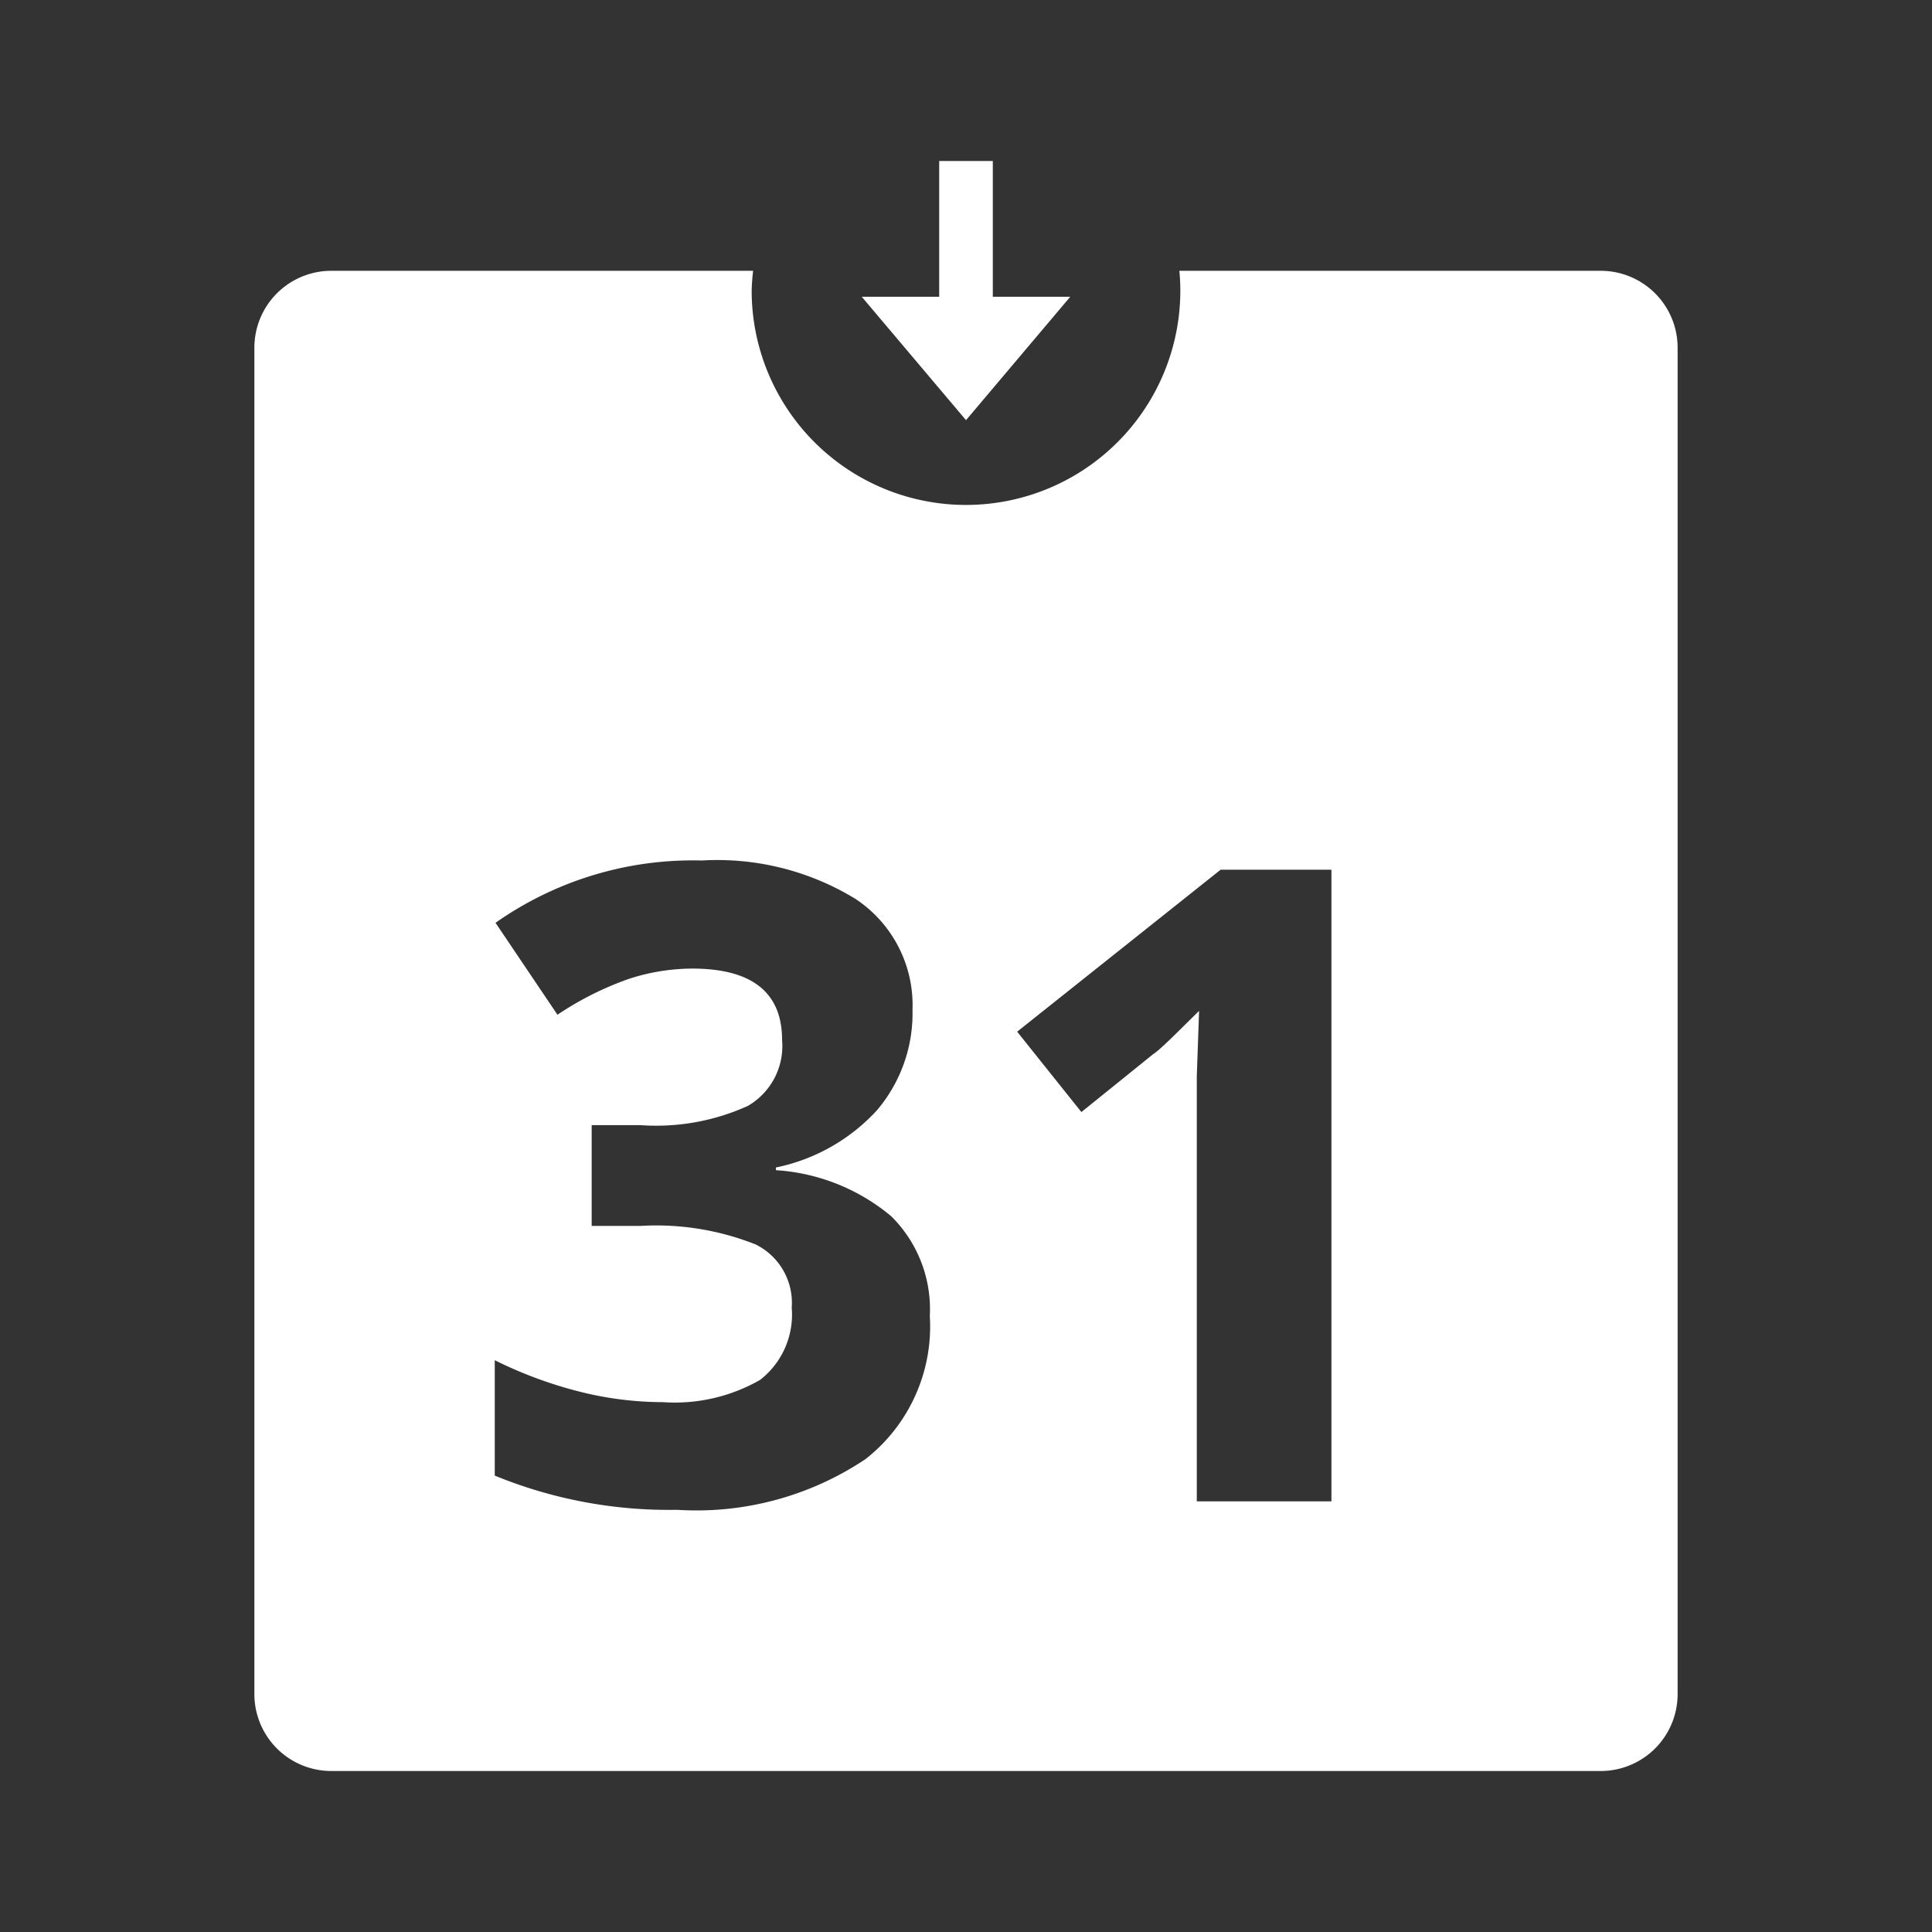 <?xml version="1.0" encoding="UTF-8" standalone="no"?>
<!-- Created with Inkscape (http://www.inkscape.org/) -->

<svg
   width="48"
   height="48"
   viewBox="0 0 48 48"
   version="1.1"
   id="svg1"
   xml:space="preserve"
   xmlns="http://www.w3.org/2000/svg"
   xmlns:svg="http://www.w3.org/2000/svg"><rect x="0" y="0" width="48" height="48" fill="#333333" stroke="none"/><defs
     id="defs1"><style
       id="style1">.a{fill:#fff;}</style></defs><g
     id="layer1"><path
       id="path1"
       style="fill:#fff;stroke-width:0.956"
       d="m 8.231,6.728 a 1.911,1.911 0 0 0 -1.911,1.911 v 33.45 A 1.911,1.911 0 0 0 8.231,44 H 39.769 a 1.911,1.911 0 0 0 1.911,-1.911 V 8.639 A 1.911,1.911 0 0 0 39.769,6.728 H 29.301 A 5.325,5.325 0 0 1 29.325,7.22 5.325,5.325 0 0 1 24,12.545 5.325,5.325 0 0 1 18.675,7.22 5.325,5.325 0 0 1 18.711,6.728 Z m 9.203,14.651 a 6.575,6.575 0 0 1 3.823,0.956 3.163,3.163 0 0 1 1.414,2.752 3.718,3.718 0 0 1 -0.889,2.504 4.683,4.683 0 0 1 -2.504,1.415 v 0.067 a 4.951,4.951 0 0 1 2.867,1.147 3.249,3.249 0 0 1 0.956,2.475 4.186,4.186 0 0 1 -1.596,3.555 7.55,7.55 0 0 1 -4.683,1.261 11.402,11.402 0 0 1 -4.53,-0.85 v -2.867 a 10.513,10.513 0 0 0 2.007,0.755 8.515,8.515 0 0 0 2.169,0.287 4.262,4.262 0 0 0 2.418,-0.554 2.055,2.055 0 0 0 0.784,-1.797 1.615,1.615 0 0 0 -0.899,-1.568 6.69,6.69 0 0 0 -2.867,-0.459 h -1.204 v -2.504 h 1.214 a 5.514,5.514 0 0 0 2.666,-0.478 1.72,1.72 0 0 0 0.851,-1.634 c 0,-1.185 -0.746,-1.778 -2.236,-1.778 a 5.132,5.132 0 0 0 -1.577,0.258 7.827,7.827 0 0 0 -1.768,0.889 l -1.539,-2.284 a 8.515,8.515 0 0 1 5.122,-1.548 z m 12.892,0.229 h 2.753 v 15.693 h -3.345 v -9.07 -1.491 l 0.057,-1.625 c -0.554,0.545 -0.956,0.956 -1.147,1.08 l -1.777,1.434 -1.596,-1.997 z" /><path
       id="path5"
       style="fill:#fff;stroke:none;stroke-width:0.22;stroke-linecap:round;stroke-linejoin:round;stroke-miterlimit:0;stroke-dasharray:none;paint-order:stroke fill markers"
       d="m 23.334,4 v 3.373 h -1.924 l 1.295,1.533 1.295,1.533 1.295,-1.533 1.295,-1.533 H 24.666 V 4 Z" /></g></svg>
